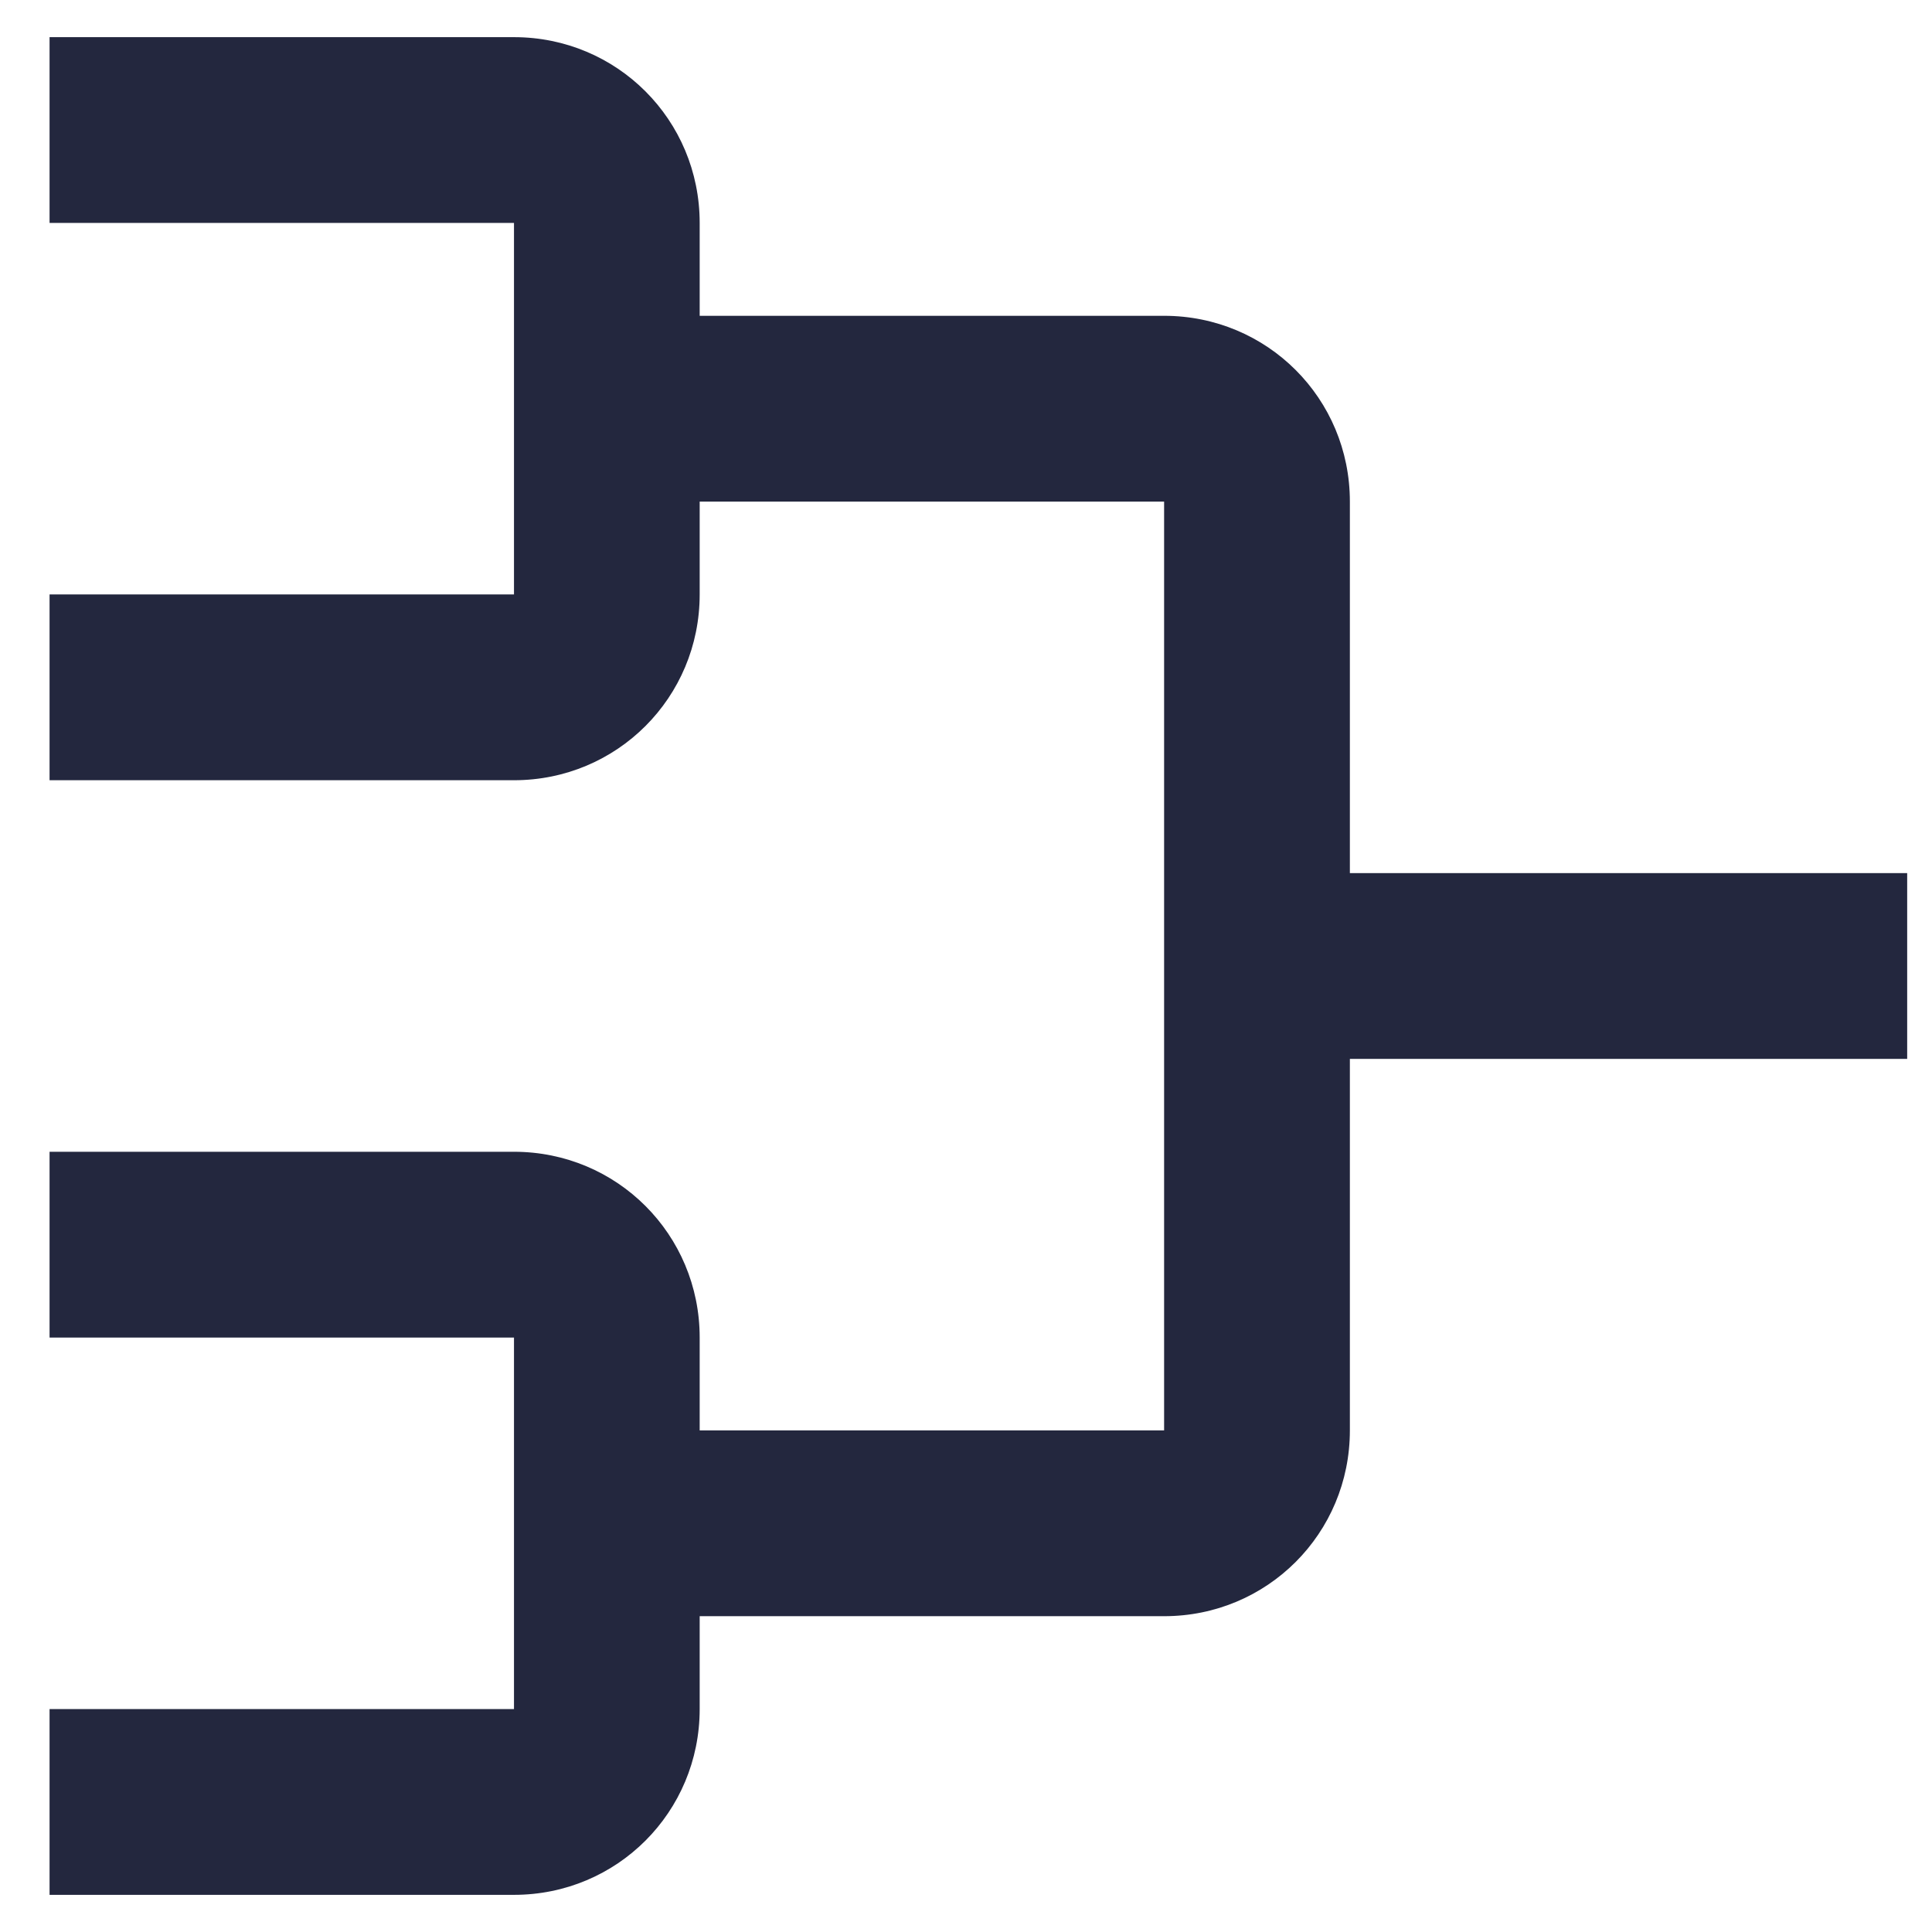 <svg width="26" height="26" viewBox="0 0 26 26" fill="none" xmlns="http://www.w3.org/2000/svg">
<path d="M0.667 0.5V3H6.917V8H0.667V10.5H6.917C8.304 10.5 9.416 9.387 9.416 8V6.75H15.666V19.25H9.416V18C9.416 16.613 8.304 15.5 6.917 15.5H0.667V18H6.917V23H0.667V25.5H6.917C8.304 25.5 9.416 24.387 9.416 23V21.75H15.666C17.054 21.75 18.166 20.637 18.166 19.25V14.25H25.666V11.75H18.166V6.75C18.166 5.362 17.054 4.25 15.666 4.25H9.416V3C9.416 1.613 8.304 0.5 6.917 0.5H0.667Z" fill="#23273E"/>
</svg>
